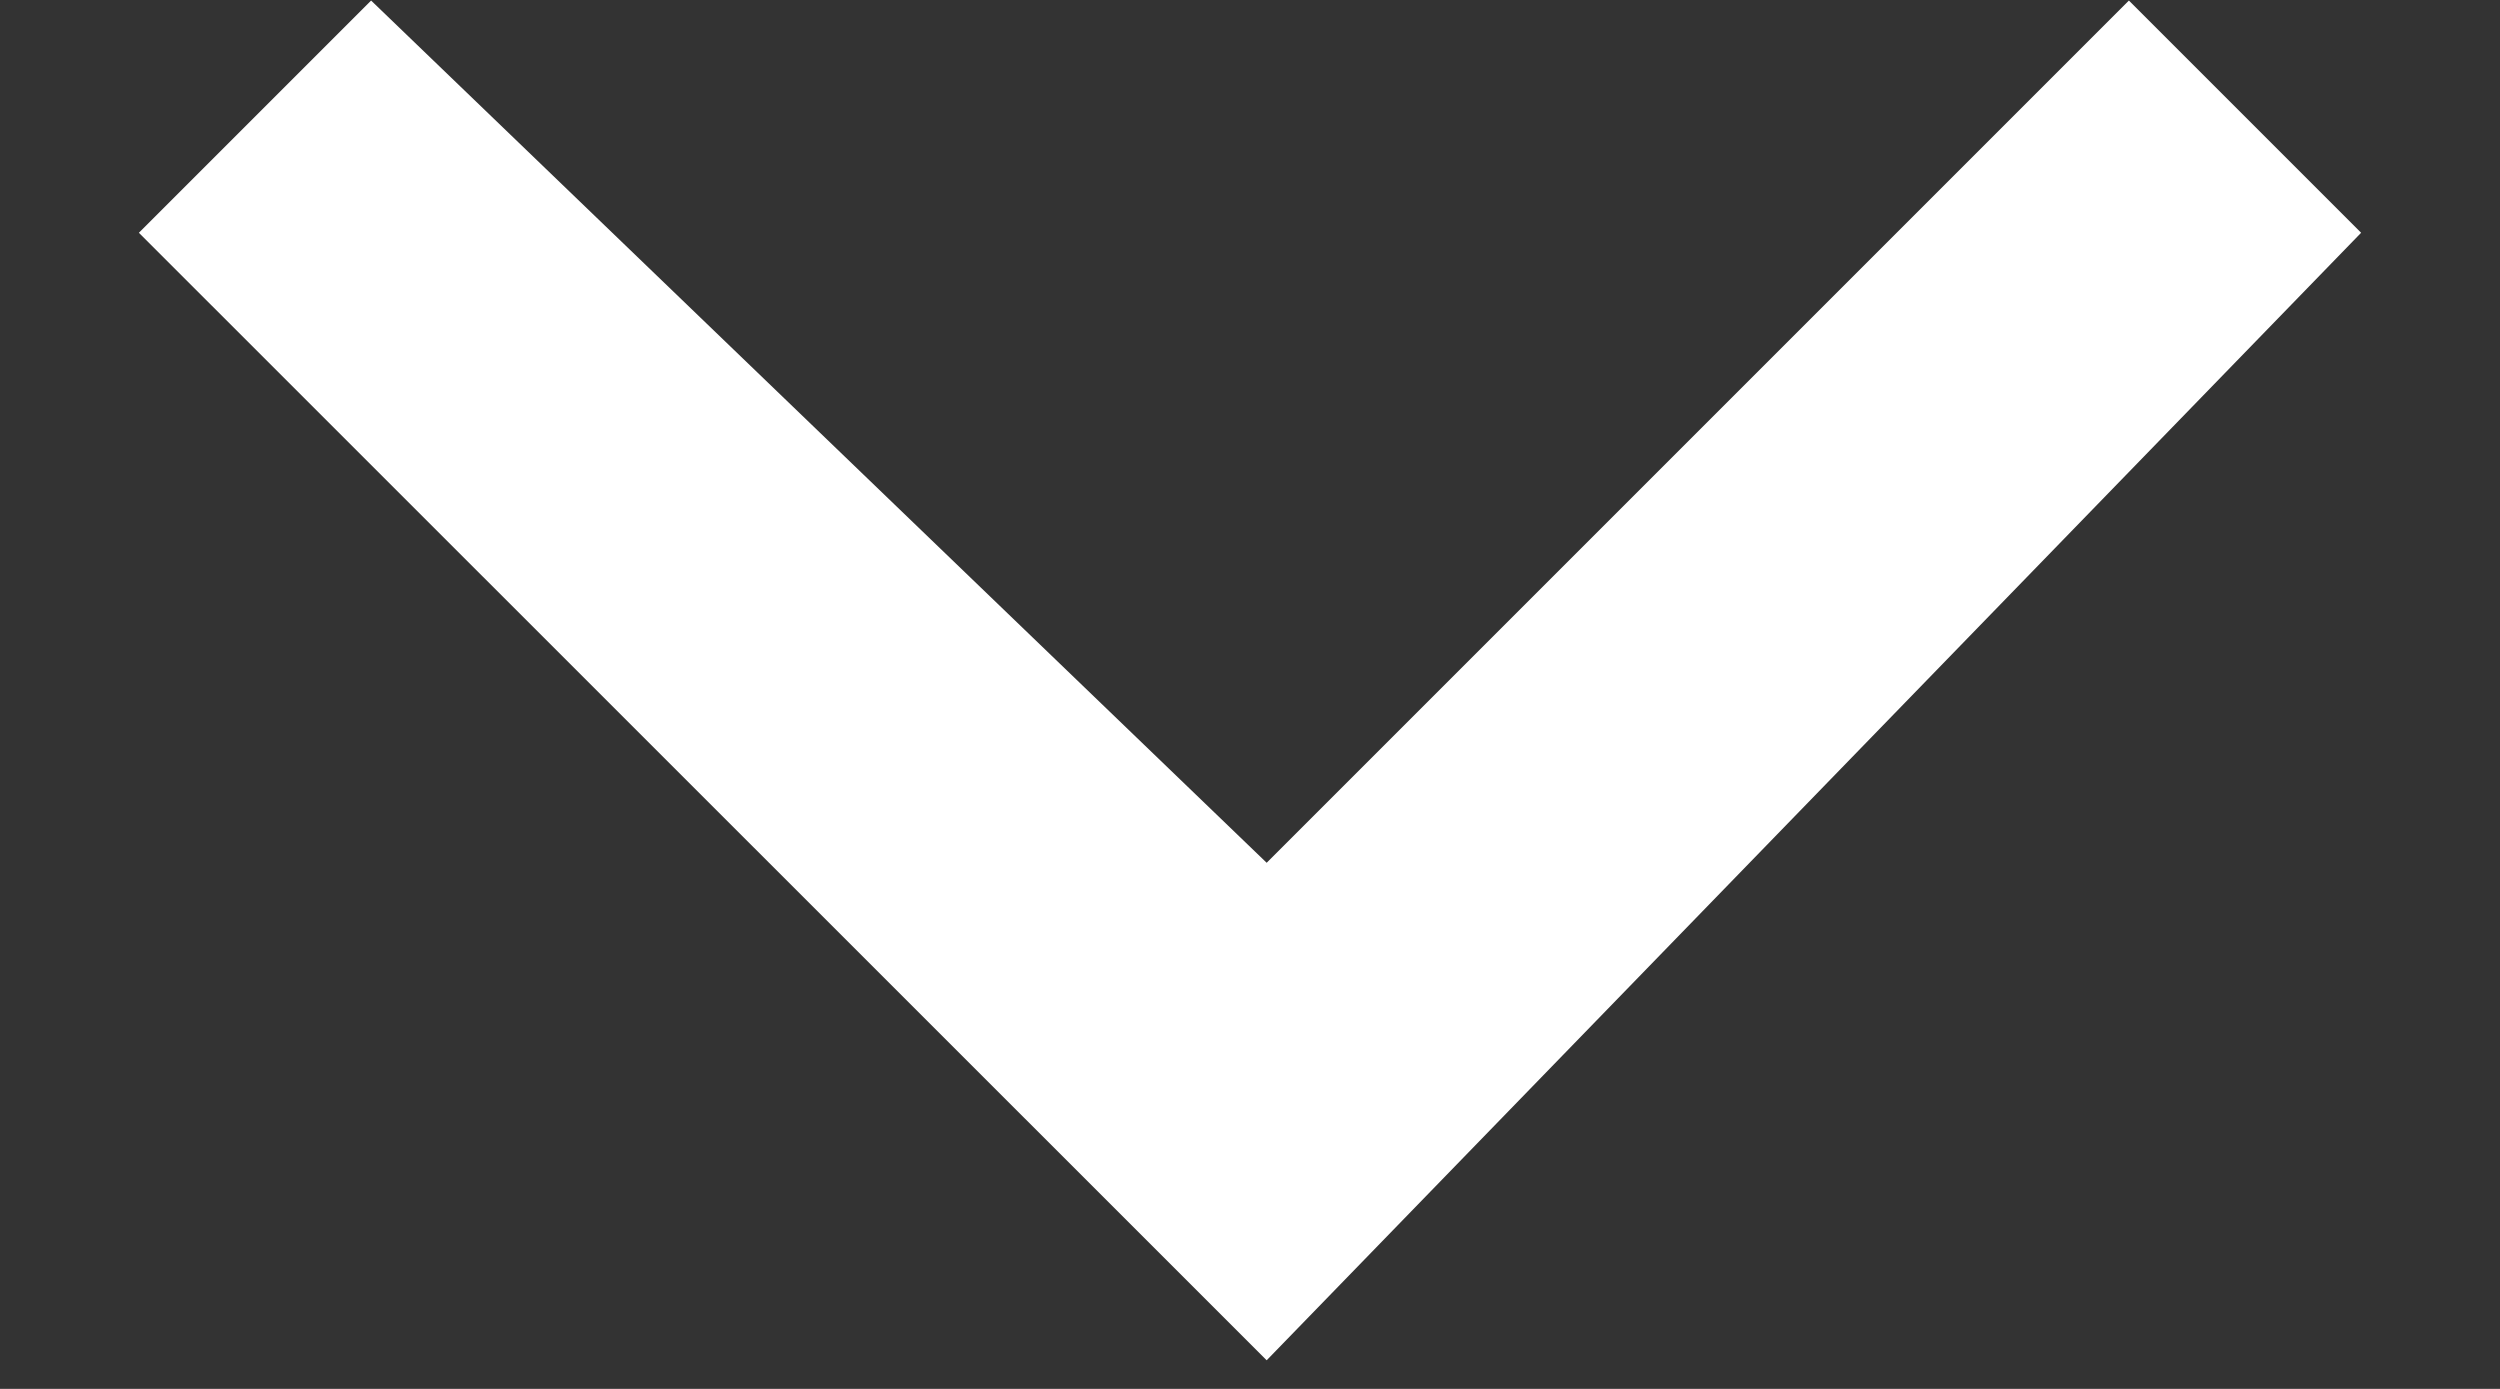 <svg width="9" height="5" viewBox="0 0 9 5" fill="none" xmlns="http://www.w3.org/2000/svg">
<rect x="0" y="0" width="9" height="5" fill="#333333" stroke="none"/>
<path id="Vector" d="M4.56 4.897L0.5 0.838L1.336 0.002L4.56 3.106L7.664 0.002L8.5 0.838L4.56 4.897Z" fill="white"/>
</svg>
